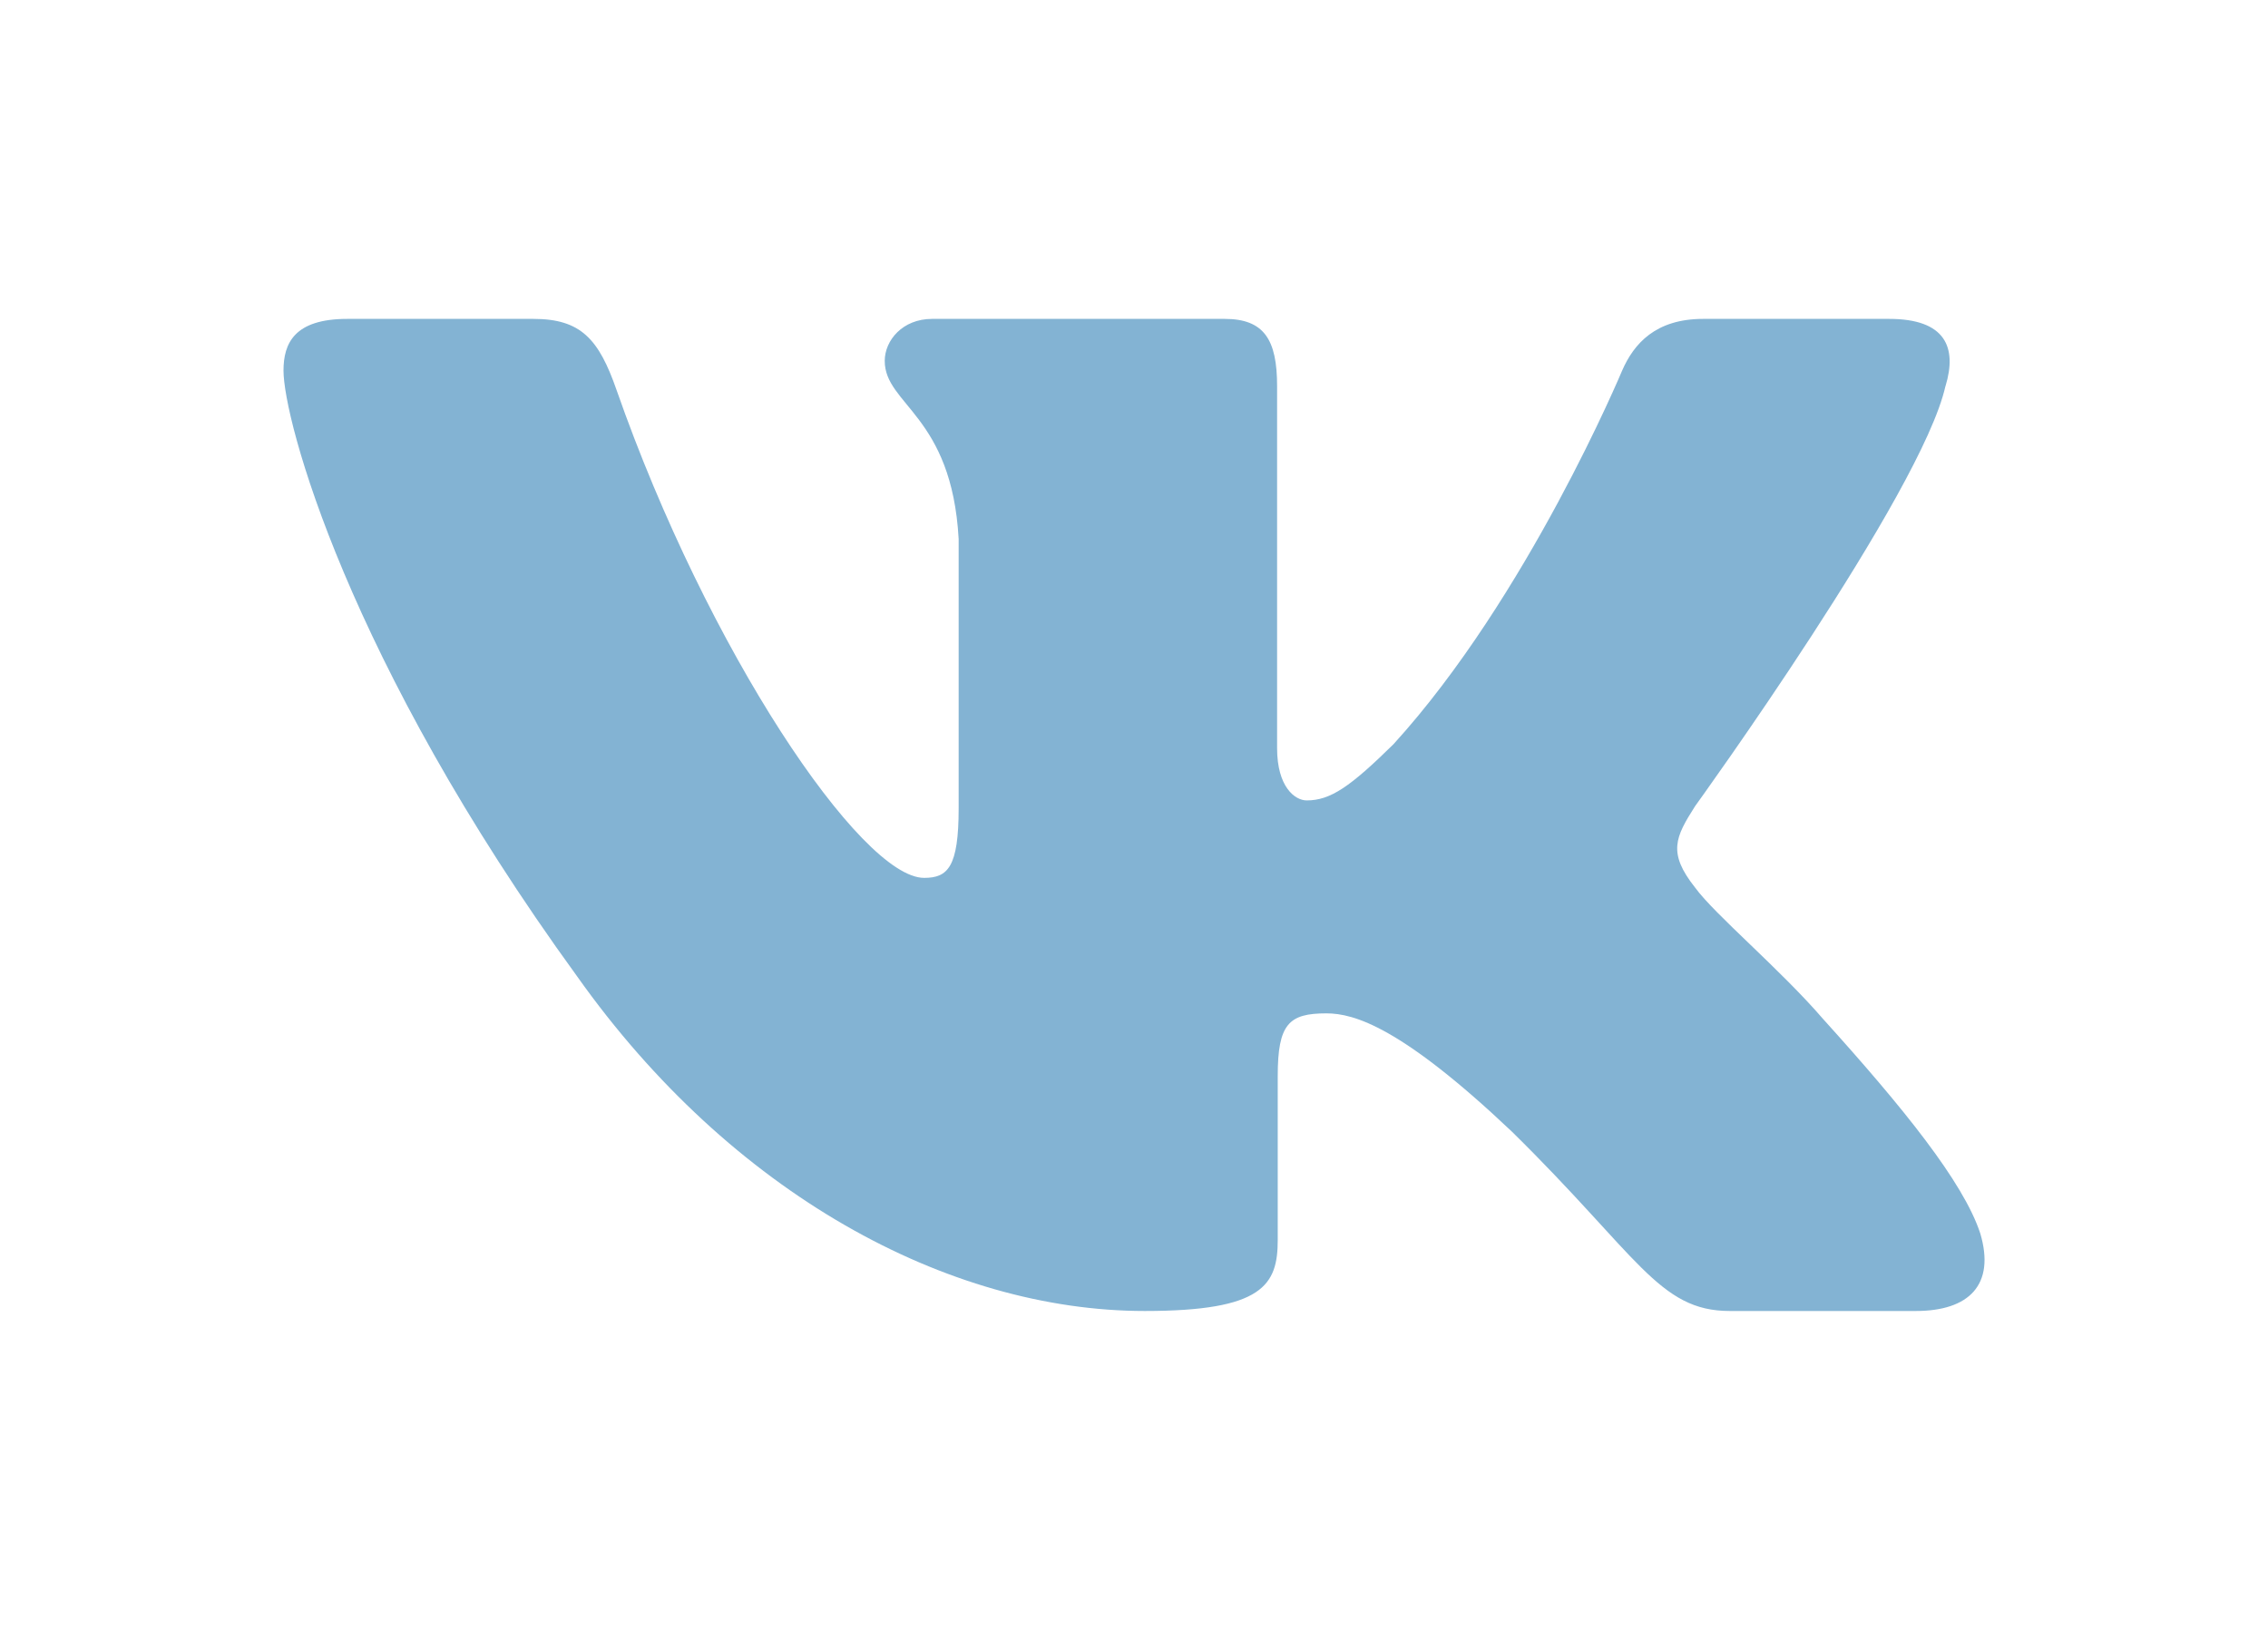 <svg width="32" height="23" viewBox="0 0 32 23" fill="none" xmlns="http://www.w3.org/2000/svg">
<g clip-path="url(#clip0_33515_1186)" filter="url(#filter0_d_33515_1186)">
<path fill-rule="evenodd" clip-rule="evenodd" d="M27.45 1.448C27.616 0.902 27.45 0.5 26.655 0.5H24.03C23.362 0.5 23.054 0.847 22.887 1.23C22.887 1.23 21.552 4.426 19.661 6.502C19.049 7.104 18.771 7.295 18.437 7.295C18.27 7.295 18.019 7.104 18.019 6.557V1.448C18.019 0.792 17.835 0.5 17.279 0.5H13.151C12.734 0.5 12.483 0.804 12.483 1.093C12.483 1.714 13.429 1.858 13.526 3.606V7.404C13.526 8.237 13.373 8.388 13.039 8.388C12.149 8.388 9.984 5.177 8.699 1.503C8.45 0.788 8.198 0.5 7.527 0.5H4.9C4.15 0.5 4 0.847 4 1.23C4 1.912 4.89 5.3 8.145 9.781C10.315 12.841 13.37 14.5 16.153 14.5C17.822 14.5 18.028 14.132 18.028 13.497V11.184C18.028 10.447 18.186 10.3 18.715 10.3C19.105 10.3 19.772 10.492 21.33 11.967C23.11 13.716 23.403 14.5 24.405 14.5H27.03C27.78 14.5 28.156 14.132 27.94 13.404C27.702 12.68 26.852 11.629 25.725 10.382C25.113 9.672 24.195 8.907 23.916 8.524C23.527 8.033 23.638 7.814 23.916 7.377C23.916 7.377 27.116 2.951 27.449 1.448H27.45Z" fill="#83B3D3"/>
</g>
<defs>
<filter id="filter0_d_33515_1186" x="0" y="0.5" width="32.001" height="22" filterUnits="userSpaceOnUse" color-interpolation-filters="sRGB">
<feFlood flood-opacity="0" result="BackgroundImageFix"/>
<feColorMatrix in="SourceAlpha" type="matrix" values="0 0 0 0 0 0 0 0 0 0 0 0 0 0 0 0 0 0 127 0" result="hardAlpha"/>
<feOffset dy="4"/>
<feGaussianBlur stdDeviation="2"/>
<feComposite in2="hardAlpha" operator="out"/>
<feColorMatrix type="matrix" values="0 0 0 0 0 0 0 0 0 0 0 0 0 0 0 0 0 0 0.25 0"/>
<feBlend mode="normal" in2="BackgroundImageFix" result="effect1_dropShadow_33515_1186"/>
<feBlend mode="normal" in="SourceGraphic" in2="effect1_dropShadow_33515_1186" result="shape"/>
</filter>
<clipPath id="clip0_33515_1186">
<rect width="24" height="14" fill="white" transform="translate(4 0.5)"/>
</clipPath>
</defs>
</svg>
